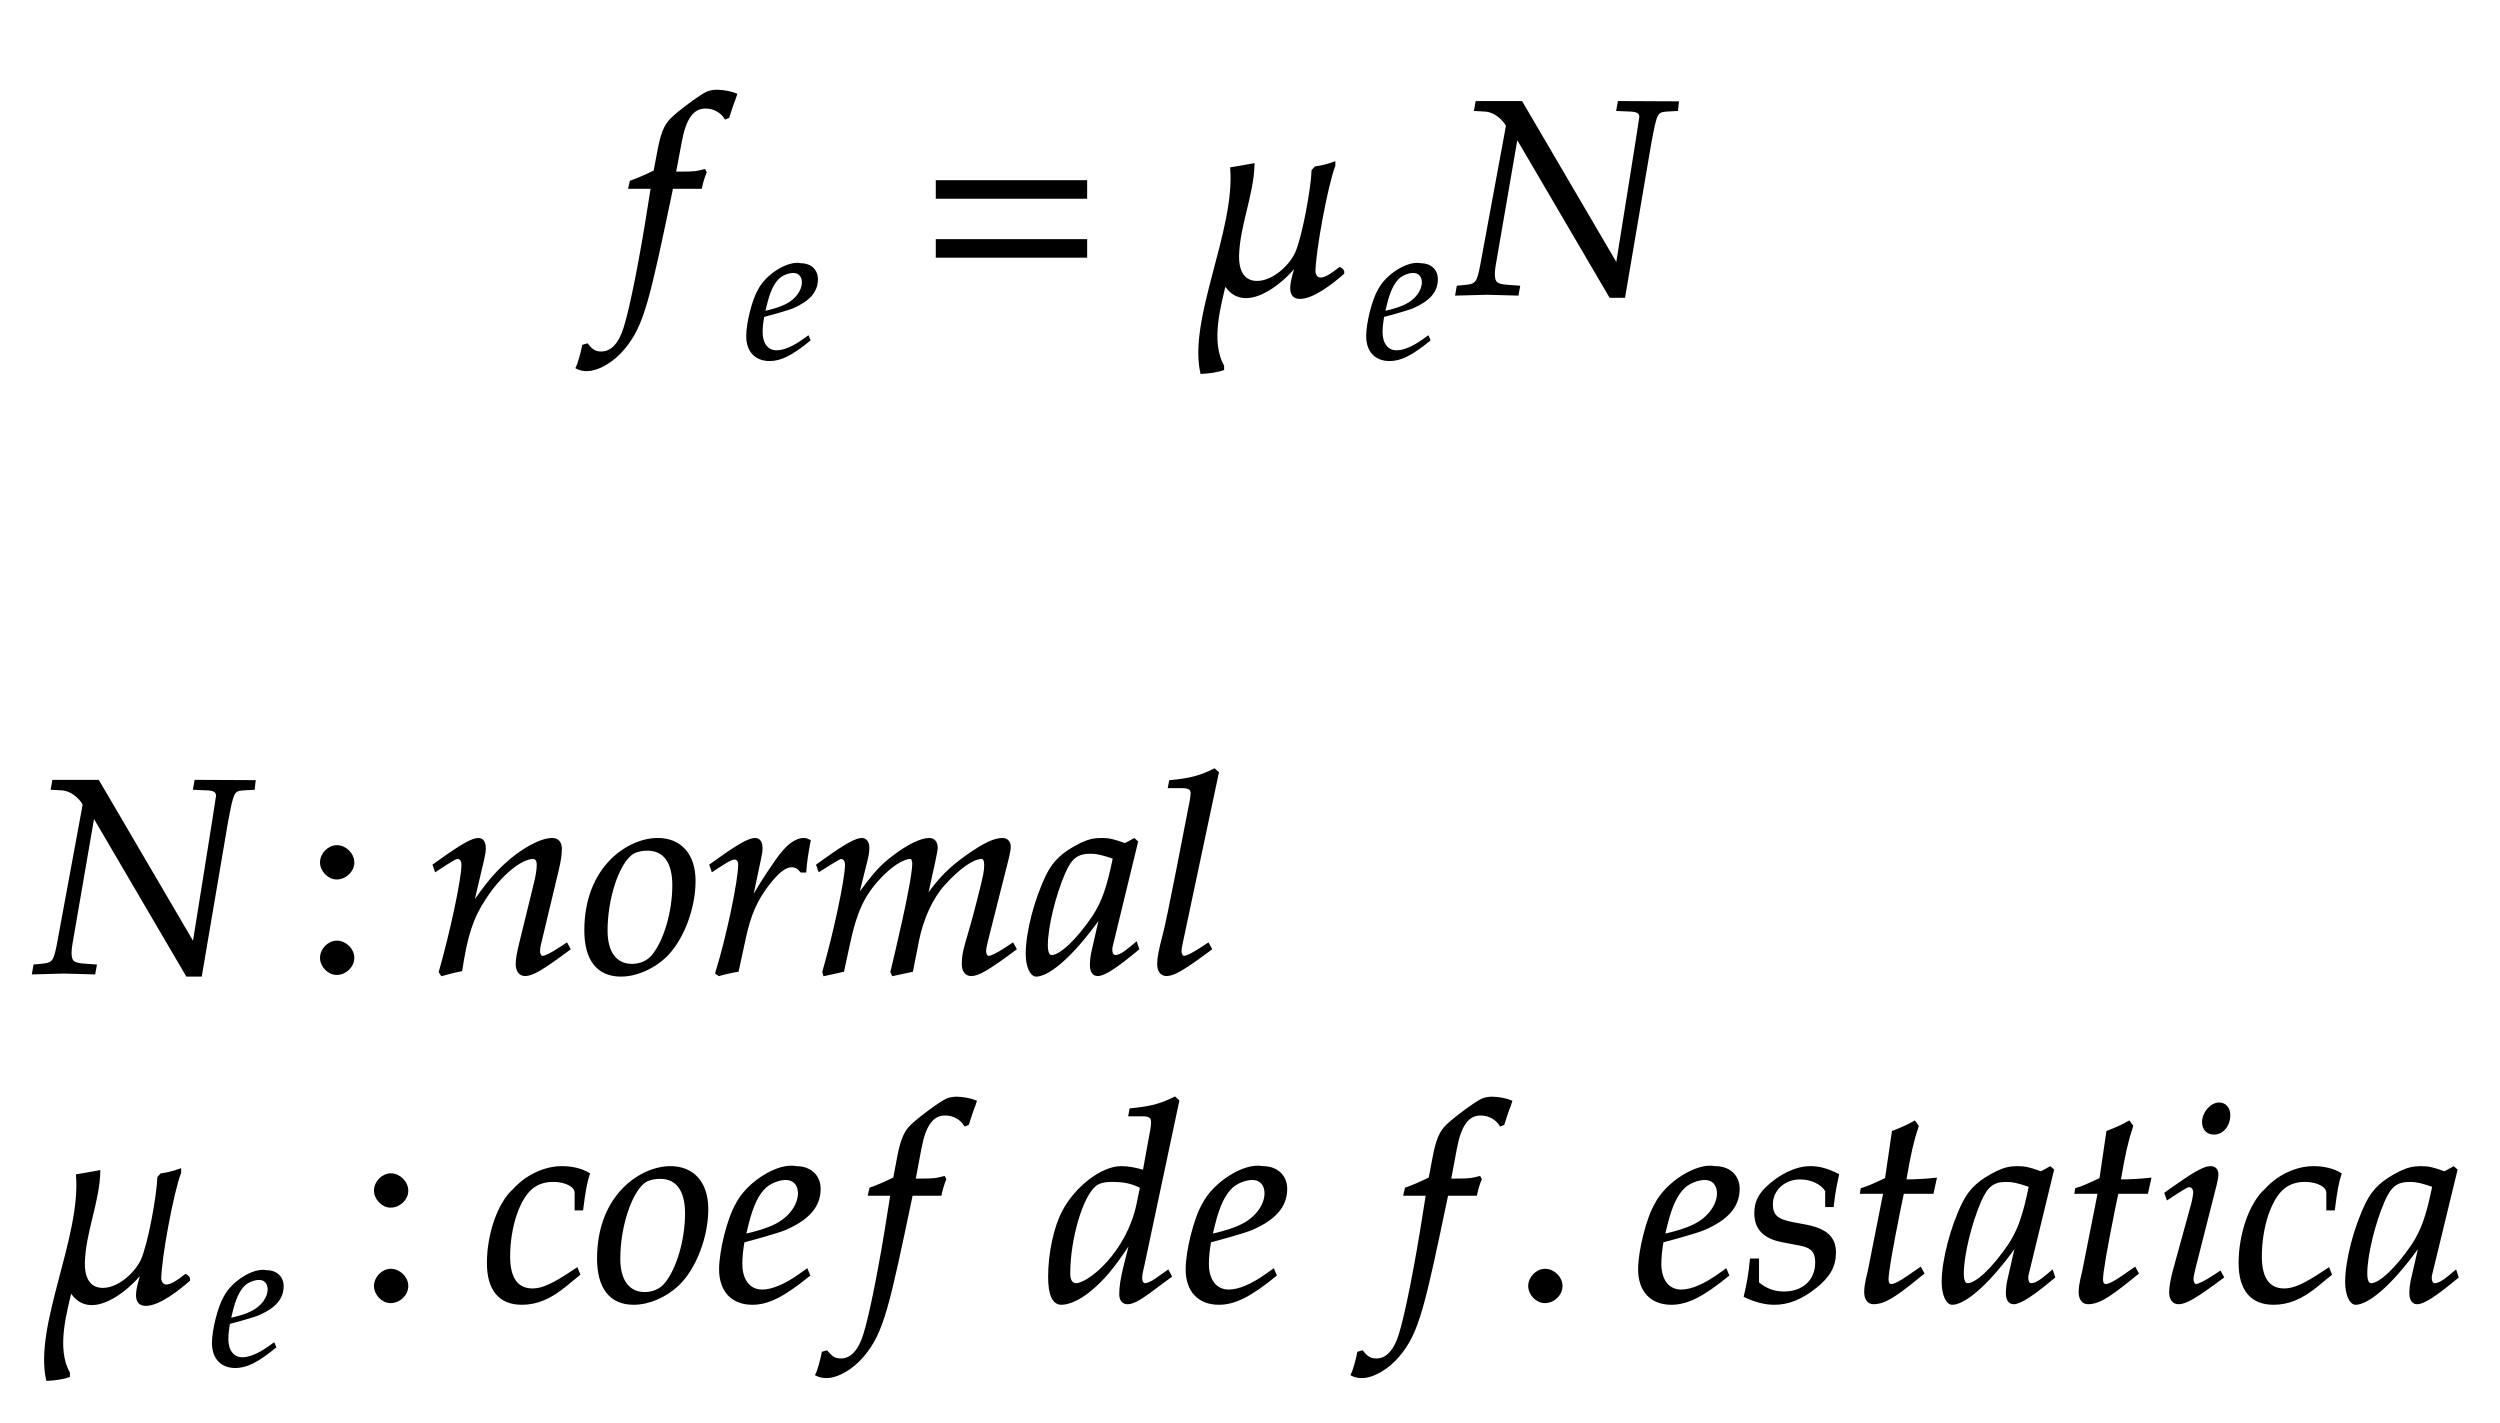 ﻿<svg xmlns="http://www.w3.org/2000/svg" xmlns:xlink="http://www.w3.org/1999/xlink" width="153.58" height="87.4" style="width:153.58px;height:87.4px;font-family:Asana-Math, Asana;background:#FFF;"><g><g><g><g transform="matrix(1,0,0,1,2,18.04)"><path transform="matrix(0.017,0,0,-0.017,0,0)" d="M2337 437L2321 437L2342 549C2358 635 2386 673 2432 673C2462 673 2489 658 2504 634L2514 638C2519 654 2529 685 2537 705L2542 720C2526 727 2495 733 2472 733C2461 733 2445 730 2437 726C2413 715 2331 654 2308 630C2286 608 2274 578 2263 521L2248 442C2207 422 2187 414 2162 405L2157 383L2238 383L2229 327C2199 132 2162 -54 2140 -123C2122 -182 2092 -213 2056 -213C2033 -213 2022 -206 2004 -184L1990 -188C1986 -211 1972 -259 1967 -268C1976 -273 1991 -276 2002 -276C2043 -276 2097 -245 2136 -198C2207 -114 2227 -18 2311 383L2415 383C2419 402 2426 425 2432 439L2428 446C2399 439 2400 437 2337 437Z" stroke="rgb(0,0,0)" stroke-opacity="1" stroke-width="8" fill="rgb(0,0,0)" fill-opacity="1"></path></g></g><g><g><g><g><g transform="matrix(1,0,0,1,45.71,22)"><path transform="matrix(0.012,0,0,-0.012,0,0)" d="M328 111L304 94C251 56 203 36 167 36C120 36 91 73 91 133C91 158 94 185 99 214C116 218 225 248 250 259C335 296 374 342 374 404C374 451 340 482 290 482C222 496 112 423 75 349C45 299 15 180 15 113C15 35 59 -11 131 -11C188 -11 244 17 336 92ZM113 274C130 343 150 386 179 412C197 428 228 440 252 440C281 440 300 420 300 388C300 344 265 297 213 272C185 258 149 247 104 237Z" stroke="rgb(0,0,0)" stroke-opacity="1" stroke-width="8" fill="rgb(0,0,0)" fill-opacity="1"></path></g></g></g></g></g><g><g transform="matrix(1,0,0,1,56.45,18.04)"><path transform="matrix(0.017,0,0,-0.017,0,0)" d="M604 347L604 406L65 406L65 347ZM604 134L604 193L65 193L65 134Z" stroke="rgb(0,0,0)" stroke-opacity="1" stroke-width="8" fill="rgb(0,0,0)" fill-opacity="1"></path></g></g><g><g transform="matrix(1,0,0,1,72.905,18.04)"><path transform="matrix(0.017,0,0,-0.017,0,0)" d="M409 -15C458 -15 530 43 565 74L565 81C562 86 558 90 553 92C531 76 472 25 461 77C461 151 506 393 533 463L533 473C511 465 488 459 465 456L455 445C453 381 421 203 395 146C372 97 311 42 254 42C199 42 184 90 185 137C188 248 238 356 241 467C213 462 187 457 161 453C179 227 9 -91 53 -286C76 -285 109 -281 131 -273L131 -261C81 -173 121 -38 138 36L138 35C204 -77 344 37 395 104L395 101C387 65 354 -15 409 -15Z" stroke="rgb(0,0,0)" stroke-opacity="1" stroke-width="8" fill="rgb(0,0,0)" fill-opacity="1"></path></g></g><g><g><g><g><g transform="matrix(1,0,0,1,83.795,22)"><path transform="matrix(0.012,0,0,-0.012,0,0)" d="M328 111L304 94C251 56 203 36 167 36C120 36 91 73 91 133C91 158 94 185 99 214C116 218 225 248 250 259C335 296 374 342 374 404C374 451 340 482 290 482C222 496 112 423 75 349C45 299 15 180 15 113C15 35 59 -11 131 -11C188 -11 244 17 336 92ZM113 274C130 343 150 386 179 412C197 428 228 440 252 440C281 440 300 420 300 388C300 344 265 297 213 272C185 258 149 247 104 237Z" stroke="rgb(0,0,0)" stroke-opacity="1" stroke-width="8" fill="rgb(0,0,0)" fill-opacity="1"></path></g></g></g></g></g><g><g transform="matrix(1,0,0,1,89.435,18.04)"><path transform="matrix(0.017,0,0,-0.017,0,0)" d="M582 103L237 692L75 692L70 664L105 662C150 660 184 615 185 606L92 102C80 40 74 32 38 28L7 25L2 -3L113 0C125 0 126 0 223 -3L228 25L186 28C146 31 137 39 137 72C137 80 138 91 140 102L220 566L558 -11L608 -11L702 542C723 655 725 659 762 662L799 664L802 691L589 692L584 664L631 662C657 661 667 654 667 638C667 631 584 116 582 103Z" stroke="rgb(0,0,0)" stroke-opacity="1" stroke-width="8" fill="rgb(0,0,0)" fill-opacity="1"></path></g></g></g><g></g><g><g><g transform="matrix(1,0,0,1,2,59.74)"><path transform="matrix(0.017,0,0,-0.017,0,0)" d="M582 103L237 692L75 692L70 664L105 662C150 660 184 615 185 606L92 102C80 40 74 32 38 28L7 25L2 -3L113 0C125 0 126 0 223 -3L228 25L186 28C146 31 137 39 137 72C137 80 138 91 140 102L220 566L558 -11L608 -11L702 542C723 655 725 659 762 662L799 664L802 691L589 692L584 664L631 662C657 661 667 654 667 638C667 631 584 116 582 103Z" stroke="rgb(0,0,0)" stroke-opacity="1" stroke-width="8" fill="rgb(0,0,0)" fill-opacity="1"></path></g></g><g><g transform="matrix(1,0,0,1,18.605,59.74)"><path transform="matrix(0.017,0,0,-0.017,0,0)" d="M123 111C93 111 66 83 66 53C66 23 93 -5 122 -5C154 -5 182 22 182 53C182 83 154 111 123 111ZM123 456C93 456 66 428 66 398C66 368 93 340 122 340C154 340 182 367 182 397C182 428 154 456 123 456Z" stroke="rgb(0,0,0)" stroke-opacity="1" stroke-width="8" fill="rgb(0,0,0)" fill-opacity="1"></path></g></g><g><g transform="matrix(1,0,0,1,26.24,59.74)"><path transform="matrix(0.017,0,0,-0.017,0,0)" d="M24 388L31 368L63 389C100 412 103 414 110 414C121 414 128 404 128 389C128 338 87 145 46 2L53 -9C78 -2 101 4 123 8C142 134 163 199 209 268C263 352 338 414 383 414C394 414 400 405 400 390C400 372 397 351 389 319L337 107C328 70 324 47 324 31C324 6 335 -9 354 -9C380 -9 416 12 514 85L504 103L478 86C449 67 427 56 417 56C410 56 404 65 404 76C404 81 405 92 406 96L472 372C479 401 483 429 483 446C483 469 472 482 452 482C410 482 341 444 282 389C244 354 216 320 164 247L202 408C206 426 208 438 208 449C208 470 200 482 185 482C164 482 125 460 52 408ZM572 152C572 46 617 -11 700 -11C755 -11 815 15 860 57C922 116 966 230 966 331C966 425 916 482 833 482C729 482 572 382 572 152ZM796 444C857 444 890 399 890 315C890 219 859 113 815 60C797 39 771 27 740 27C682 27 648 72 648 151C648 264 687 387 736 427C749 438 772 444 796 444ZM1366 365C1369 403 1374 435 1382 476C1371 481 1367 482 1362 482C1331 482 1300 458 1264 407C1225 351 1186 291 1170 256L1202 408C1206 425 1208 438 1208 450C1208 470 1200 482 1185 482C1164 482 1126 461 1052 408L1024 388L1031 368L1063 389C1091 407 1102 412 1111 412C1121 412 1128 403 1128 390C1128 332 1085 126 1045 -2L1055 -9C1070 -4 1086 -1 1109 4L1122 6L1148 126C1166 209 1189 262 1233 319C1267 363 1294 384 1316 384C1331 384 1341 379 1352 365ZM2116 103L2090 86C2061 67 2039 56 2029 56C2022 56 2016 65 2016 76C2016 86 2018 95 2023 116L2098 413C2102 430 2105 446 2105 454C2105 471 2095 482 2079 482C2050 482 2012 464 1951 421C1888 376 1853 341 1804 272L1834 409C1838 429 1841 444 1841 451C1841 470 1831 482 1815 482C1785 482 1739 460 1684 418C1640 384 1620 363 1555 275L1588 408C1592 424 1594 439 1594 451C1594 470 1585 482 1571 482C1550 482 1512 461 1438 408L1410 388L1417 368C1454 391 1489 414 1496 414C1507 414 1514 404 1514 389C1514 338 1473 145 1432 2L1435 -9L1503 6L1525 108C1549 219 1576 278 1631 338C1673 384 1718 414 1746 414C1753 414 1757 406 1757 393C1757 358 1735 244 1694 69L1678 2L1683 -9L1752 6L1773 113C1789 194 1823 269 1867 318C1922 379 1972 414 2004 414C2012 414 2017 405 2017 389C2017 365 2014 351 1992 264C1952 105 1936 84 1936 31C1936 6 1947 -9 1966 -9C1992 -9 2028 12 2126 85ZM2434 204L2405 77C2401 60 2399 42 2399 26C2399 4 2408 -9 2423 -9C2446 -9 2487 17 2569 85L2562 106C2538 86 2509 59 2487 59C2478 59 2472 68 2472 82C2472 87 2472 90 2473 93L2565 472L2555 481L2522 463C2481 478 2464 482 2437 482C2409 482 2389 477 2362 464C2300 433 2267 403 2242 354C2198 265 2167 145 2167 67C2167 23 2182 -11 2201 -11C2238 -11 2318 41 2434 204ZM2482 414C2460 305 2441 253 2407 201C2350 117 2289 59 2257 59C2245 59 2239 72 2239 99C2239 163 2267 280 2302 360C2326 415 2349 433 2397 433C2420 433 2438 429 2482 414ZM2857 722L2845 733C2793 707 2757 698 2685 691L2681 670L2729 670C2753 670 2763 663 2763 648C2763 645 2763 640 2760 622C2749 567 2676 182 2661 132C2648 82 2642 52 2642 31C2642 6 2653 -9 2672 -9C2698 -9 2734 12 2832 85L2822 103L2796 86C2767 67 2745 56 2735 56C2728 56 2722 66 2722 76C2722 82 2723 89 2726 104Z" stroke="rgb(0,0,0)" stroke-opacity="1" stroke-width="8" fill="rgb(0,0,0)" fill-opacity="1"></path></g></g></g><g><g><g transform="matrix(1,0,0,1,2,79.9)"><path transform="matrix(0.017,0,0,-0.017,0,0)" d="M409 -15C458 -15 530 43 565 74L565 81C562 86 558 90 553 92C531 76 472 25 461 77C461 151 506 393 533 463L533 473C511 465 488 459 465 456L455 445C453 381 421 203 395 146C372 97 311 42 254 42C199 42 184 90 185 137C188 248 238 356 241 467C213 462 187 457 161 453C179 227 9 -91 53 -286C76 -285 109 -281 131 -273L131 -261C81 -173 121 -38 138 36L138 35C204 -77 344 37 395 104L395 101C387 65 354 -15 409 -15Z" stroke="rgb(0,0,0)" stroke-opacity="1" stroke-width="8" fill="rgb(0,0,0)" fill-opacity="1"></path></g></g><g><g><g><g><g transform="matrix(1,0,0,1,12.89,83.86)"><path transform="matrix(0.012,0,0,-0.012,0,0)" d="M328 111L304 94C251 56 203 36 167 36C120 36 91 73 91 133C91 158 94 185 99 214C116 218 225 248 250 259C335 296 374 342 374 404C374 451 340 482 290 482C222 496 112 423 75 349C45 299 15 180 15 113C15 35 59 -11 131 -11C188 -11 244 17 336 92ZM113 274C130 343 150 386 179 412C197 428 228 440 252 440C281 440 300 420 300 388C300 344 265 297 213 272C185 258 149 247 104 237Z" stroke="rgb(0,0,0)" stroke-opacity="1" stroke-width="8" fill="rgb(0,0,0)" fill-opacity="1"></path></g></g></g></g></g><g><g transform="matrix(1,0,0,1,21.92,79.9)"><path transform="matrix(0.017,0,0,-0.017,0,0)" d="M123 111C93 111 66 83 66 53C66 23 93 -5 122 -5C154 -5 182 22 182 53C182 83 154 111 123 111ZM123 456C93 456 66 428 66 398C66 368 93 340 122 340C154 340 182 367 182 397C182 428 154 456 123 456Z" stroke="rgb(0,0,0)" stroke-opacity="1" stroke-width="8" fill="rgb(0,0,0)" fill-opacity="1"></path></g></g><g><g transform="matrix(1,0,0,1,29.555,79.9)"><path transform="matrix(0.017,0,0,-0.017,0,0)" d="M342 330L365 330C373 395 380 432 389 458C365 473 330 482 293 482C248 483 175 463 118 400C64 352 25 241 25 136C25 40 67 -11 147 -11C201 -11 249 9 304 54L354 95L346 115L331 105C259 57 221 40 186 40C130 40 101 80 101 159C101 267 136 371 185 409C206 425 230 433 261 433C306 433 342 414 342 390ZM423 152C423 46 468 -11 551 -11C606 -11 666 15 711 57C773 116 817 230 817 331C817 425 767 482 684 482C580 482 423 382 423 152ZM647 444C708 444 741 399 741 315C741 219 710 113 666 60C648 39 622 27 591 27C533 27 499 72 499 151C499 264 538 387 587 427C600 438 623 444 647 444ZM1177 111L1153 94C1100 56 1052 36 1016 36C969 36 940 73 940 133C940 158 943 185 948 214C965 218 1074 248 1099 259C1184 296 1223 342 1223 404C1223 451 1189 482 1139 482C1071 496 961 423 924 349C894 299 864 180 864 113C864 35 908 -11 980 -11C1037 -11 1093 17 1185 92ZM962 274C979 343 999 386 1028 412C1046 428 1077 440 1101 440C1130 440 1149 420 1149 388C1149 344 1114 297 1062 272C1034 258 998 247 953 237ZM1582 437L1566 437L1587 549C1603 635 1631 673 1677 673C1707 673 1734 658 1749 634L1759 638C1764 654 1774 685 1782 705L1787 720C1771 727 1740 733 1717 733C1706 733 1690 730 1682 726C1658 715 1576 654 1553 630C1531 608 1519 578 1508 521L1493 442C1452 422 1432 414 1407 405L1402 383L1483 383L1474 327C1444 132 1407 -54 1385 -123C1367 -182 1337 -213 1301 -213C1278 -213 1267 -206 1249 -184L1235 -188C1231 -211 1217 -259 1212 -268C1221 -273 1236 -276 1247 -276C1288 -276 1342 -245 1381 -198C1452 -114 1472 -18 1556 383L1660 383C1664 402 1671 425 1677 439L1673 446C1644 439 1645 437 1582 437ZM2519 722L2507 733C2455 707 2419 698 2347 691L2343 670L2391 670C2415 670 2425 663 2425 646C2425 638 2424 629 2423 622L2395 468C2365 477 2338 482 2313 482C2244 482 2150 410 2104 323C2073 265 2053 170 2053 86C2053 21 2068 -11 2097 -11C2124 -11 2161 6 2195 33C2249 77 2282 116 2349 217L2326 126C2315 82 2310 50 2310 24C2310 3 2319 -9 2336 -9C2353 -9 2377 3 2411 28L2492 88L2482 107L2438 76C2424 66 2408 59 2399 59C2391 59 2385 68 2385 82C2385 90 2386 99 2393 128ZM2150 59C2134 59 2125 73 2125 98C2125 224 2171 380 2220 418C2233 428 2252 433 2279 433C2323 433 2352 427 2385 410L2373 351C2336 171 2195 59 2150 59ZM2863 111L2839 94C2786 56 2738 36 2702 36C2655 36 2626 73 2626 133C2626 158 2629 185 2634 214C2651 218 2760 248 2785 259C2870 296 2909 342 2909 404C2909 451 2875 482 2825 482C2757 496 2647 423 2610 349C2580 299 2550 180 2550 113C2550 35 2594 -11 2666 -11C2723 -11 2779 17 2871 92ZM2648 274C2665 343 2685 386 2714 412C2732 428 2763 440 2787 440C2816 440 2835 420 2835 388C2835 344 2800 297 2748 272C2720 258 2684 247 2639 237ZM3517 437L3501 437L3522 549C3538 635 3566 673 3612 673C3642 673 3669 658 3684 634L3694 638C3699 654 3709 685 3717 705L3722 720C3706 727 3675 733 3652 733C3641 733 3625 730 3617 726C3593 715 3511 654 3488 630C3466 608 3454 578 3443 521L3428 442C3387 422 3367 414 3342 405L3337 383L3418 383L3409 327C3379 132 3342 -54 3320 -123C3302 -182 3272 -213 3236 -213C3213 -213 3202 -206 3184 -184L3170 -188C3166 -211 3152 -259 3147 -268C3156 -273 3171 -276 3182 -276C3223 -276 3277 -245 3316 -198C3387 -114 3407 -18 3491 383L3595 383C3599 402 3606 425 3612 439L3608 446C3579 439 3580 437 3517 437Z" stroke="rgb(0,0,0)" stroke-opacity="1" stroke-width="8" fill="rgb(0,0,0)" fill-opacity="1"></path></g></g><g><g transform="matrix(1,0,0,1,92.81,79.9)"><path transform="matrix(0.017,0,0,-0.017,0,0)" d="M124 111C94 111 67 83 67 53C67 23 94 -5 123 -5C155 -5 183 22 183 53C183 83 155 111 124 111Z" stroke="rgb(0,0,0)" stroke-opacity="1" stroke-width="8" fill="rgb(0,0,0)" fill-opacity="1"></path></g></g><g><g transform="matrix(1,0,0,1,100.445,79.9)"><path transform="matrix(0.017,0,0,-0.017,0,0)" d="M328 111L304 94C251 56 203 36 167 36C120 36 91 73 91 133C91 158 94 185 99 214C116 218 225 248 250 259C335 296 374 342 374 404C374 451 340 482 290 482C222 496 112 423 75 349C45 299 15 180 15 113C15 35 59 -11 131 -11C188 -11 244 17 336 92ZM113 274C130 343 150 386 179 412C197 428 228 440 252 440C281 440 300 420 300 388C300 344 265 297 213 272C185 258 149 247 104 237ZM419 148C414 97 408 62 397 16C435 -2 469 -11 504 -11C553 -11 599 7 650 47C701 87 722 124 722 174C722 228 690 257 616 271L573 279C513 290 494 307 494 348C494 401 539 442 596 442C637 442 675 424 691 397L691 342L714 342C718 377 722 404 733 455C694 474 666 482 633 482C581 482 520 452 472 404C446 377 435 352 435 316C435 260 466 228 532 215L595 203C639 195 655 177 655 138C655 73 609 29 538 29C503 29 472 40 444 64L444 148ZM901 390L845 107C844 99 832 61 832 31C832 6 843 -9 862 -9C897 -9 932 11 1010 74L1041 99L1031 117L986 86C957 66 937 56 926 56C917 56 912 64 912 76C912 102 926 183 955 328L968 390L1075 390L1086 440C1048 436 1014 434 976 434C992 528 1003 577 1021 631L1010 646C990 634 963 622 932 610L907 440C863 419 837 408 819 403L817 390ZM1379 204L1350 77C1346 60 1344 42 1344 26C1344 4 1353 -9 1368 -9C1391 -9 1432 17 1514 85L1507 106C1483 86 1454 59 1432 59C1423 59 1417 68 1417 82C1417 87 1417 90 1418 93L1510 472L1500 481L1467 463C1426 478 1409 482 1382 482C1354 482 1334 477 1307 464C1245 433 1212 403 1187 354C1143 265 1112 145 1112 67C1112 23 1127 -11 1146 -11C1183 -11 1263 41 1379 204ZM1427 414C1405 305 1386 253 1352 201C1295 117 1234 59 1202 59C1190 59 1184 72 1184 99C1184 163 1212 280 1247 360C1271 415 1294 433 1342 433C1365 433 1383 429 1427 414ZM1676 390L1620 107C1619 99 1607 61 1607 31C1607 6 1618 -9 1637 -9C1672 -9 1707 11 1785 74L1816 99L1806 117L1761 86C1732 66 1712 56 1701 56C1692 56 1687 64 1687 76C1687 102 1701 183 1730 328L1743 390L1850 390L1861 440C1823 436 1789 434 1751 434C1767 528 1778 577 1796 631L1785 646C1765 634 1738 622 1707 610L1682 440C1638 419 1612 408 1594 403L1592 390ZM1917 388L1924 368L1956 389C1993 412 1996 414 2003 414C2013 414 2021 404 2021 391C2021 384 2017 361 2013 347L1947 107C1939 76 1934 49 1934 30C1934 6 1945 -9 1964 -9C1990 -9 2026 12 2124 85L2114 103L2088 86C2059 67 2036 56 2027 56C2020 56 2014 66 2014 76C2014 86 2016 95 2021 116L2098 420C2102 437 2104 448 2104 456C2104 473 2095 482 2079 482C2057 482 2020 461 1945 408ZM2111 712C2082 712 2053 679 2053 645C2053 620 2068 604 2092 604C2123 604 2147 633 2147 671C2147 695 2132 712 2111 712ZM2502 330L2525 330C2533 395 2540 432 2549 458C2525 473 2490 482 2453 482C2408 483 2335 463 2278 400C2224 352 2185 241 2185 136C2185 40 2227 -11 2307 -11C2361 -11 2409 9 2464 54L2514 95L2506 115L2491 105C2419 57 2381 40 2346 40C2290 40 2261 80 2261 159C2261 267 2296 371 2345 409C2366 425 2390 433 2421 433C2466 433 2502 414 2502 390ZM2837 204L2808 77C2804 60 2802 42 2802 26C2802 4 2811 -9 2826 -9C2849 -9 2890 17 2972 85L2965 106C2941 86 2912 59 2890 59C2881 59 2875 68 2875 82C2875 87 2875 90 2876 93L2968 472L2958 481L2925 463C2884 478 2867 482 2840 482C2812 482 2792 477 2765 464C2703 433 2670 403 2645 354C2601 265 2570 145 2570 67C2570 23 2585 -11 2604 -11C2641 -11 2721 41 2837 204ZM2885 414C2863 305 2844 253 2810 201C2753 117 2692 59 2660 59C2648 59 2642 72 2642 99C2642 163 2670 280 2705 360C2729 415 2752 433 2800 433C2823 433 2841 429 2885 414Z" stroke="rgb(0,0,0)" stroke-opacity="1" stroke-width="8" fill="rgb(0,0,0)" fill-opacity="1"></path></g></g></g></g></svg>